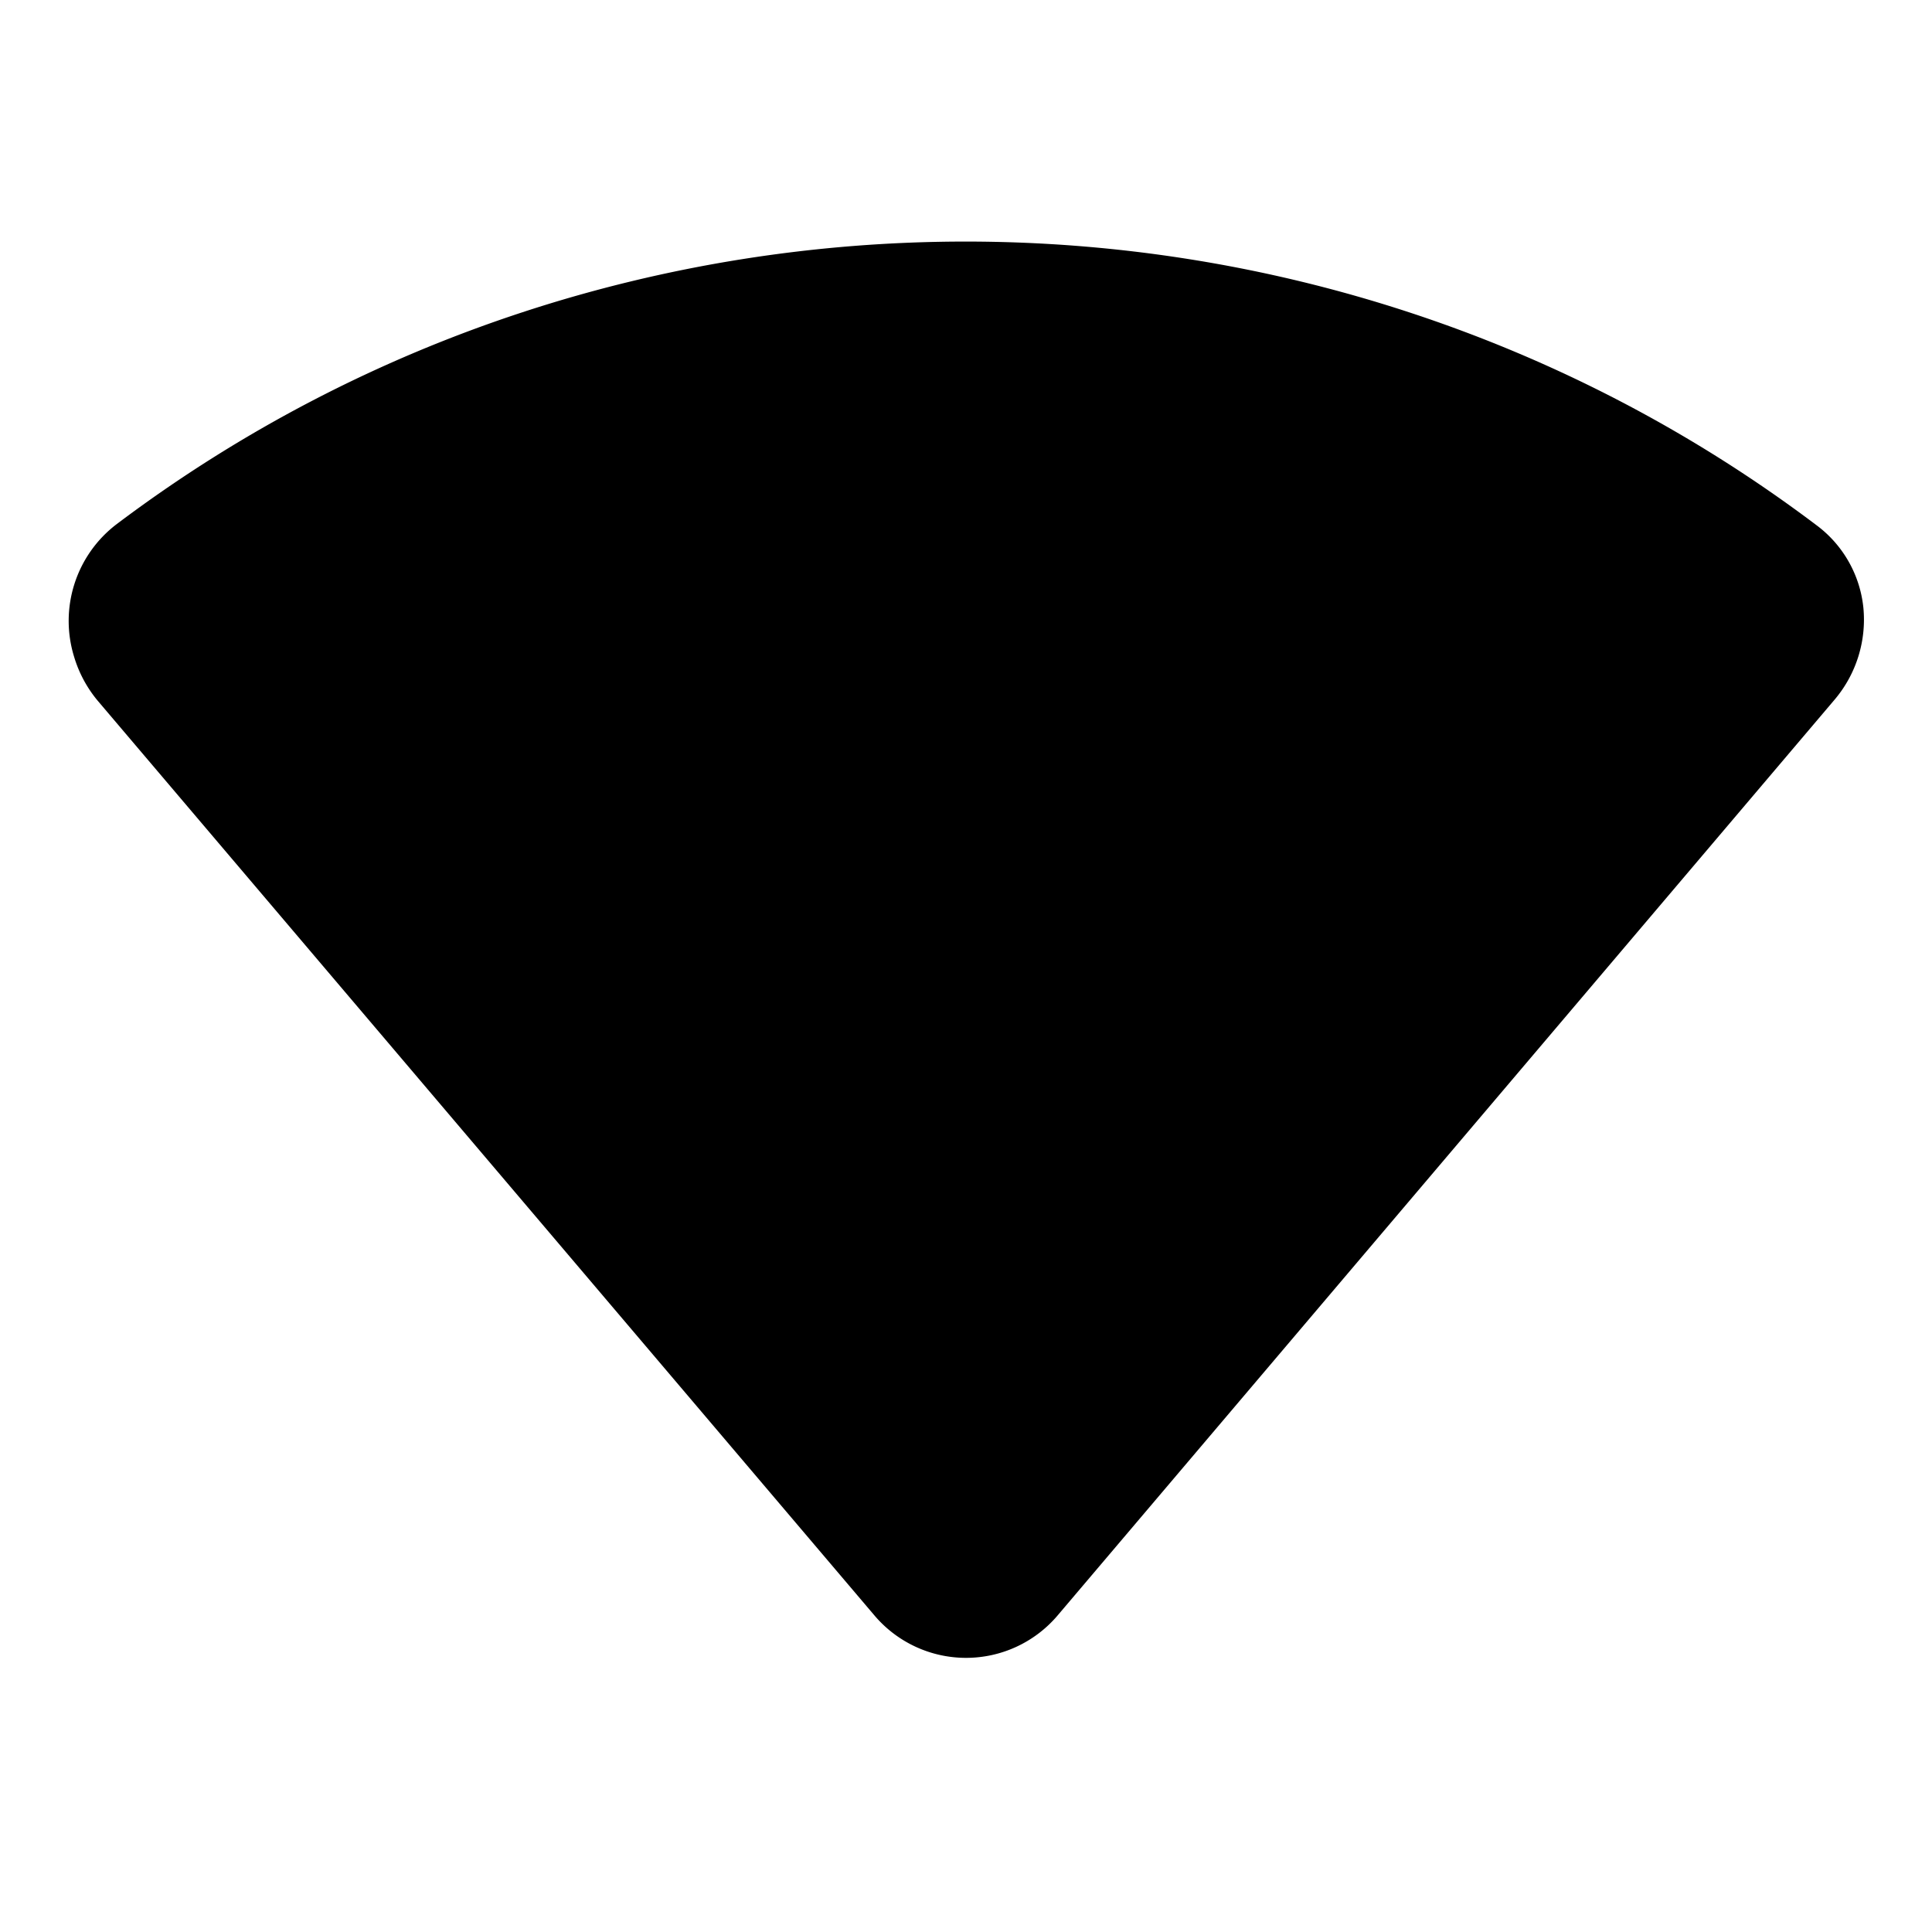 <svg xmlns="http://www.w3.org/2000/svg" viewBox="0 0 32 32" fill="currentColor" aria-hidden="true">
  <path d="M30.863 10.062a1.95 1.95 0 00-.775-1.362c-8.3-6.263-19.875-6.263-28.163-.013a2.013 2.013 0 00-.698 2.19c.079.265.21.51.386.723l12.875 15.162a1.989 1.989 0 003.025 0l12.875-15.175a2.049 2.049 0 00.475-1.525z"/>
</svg>
